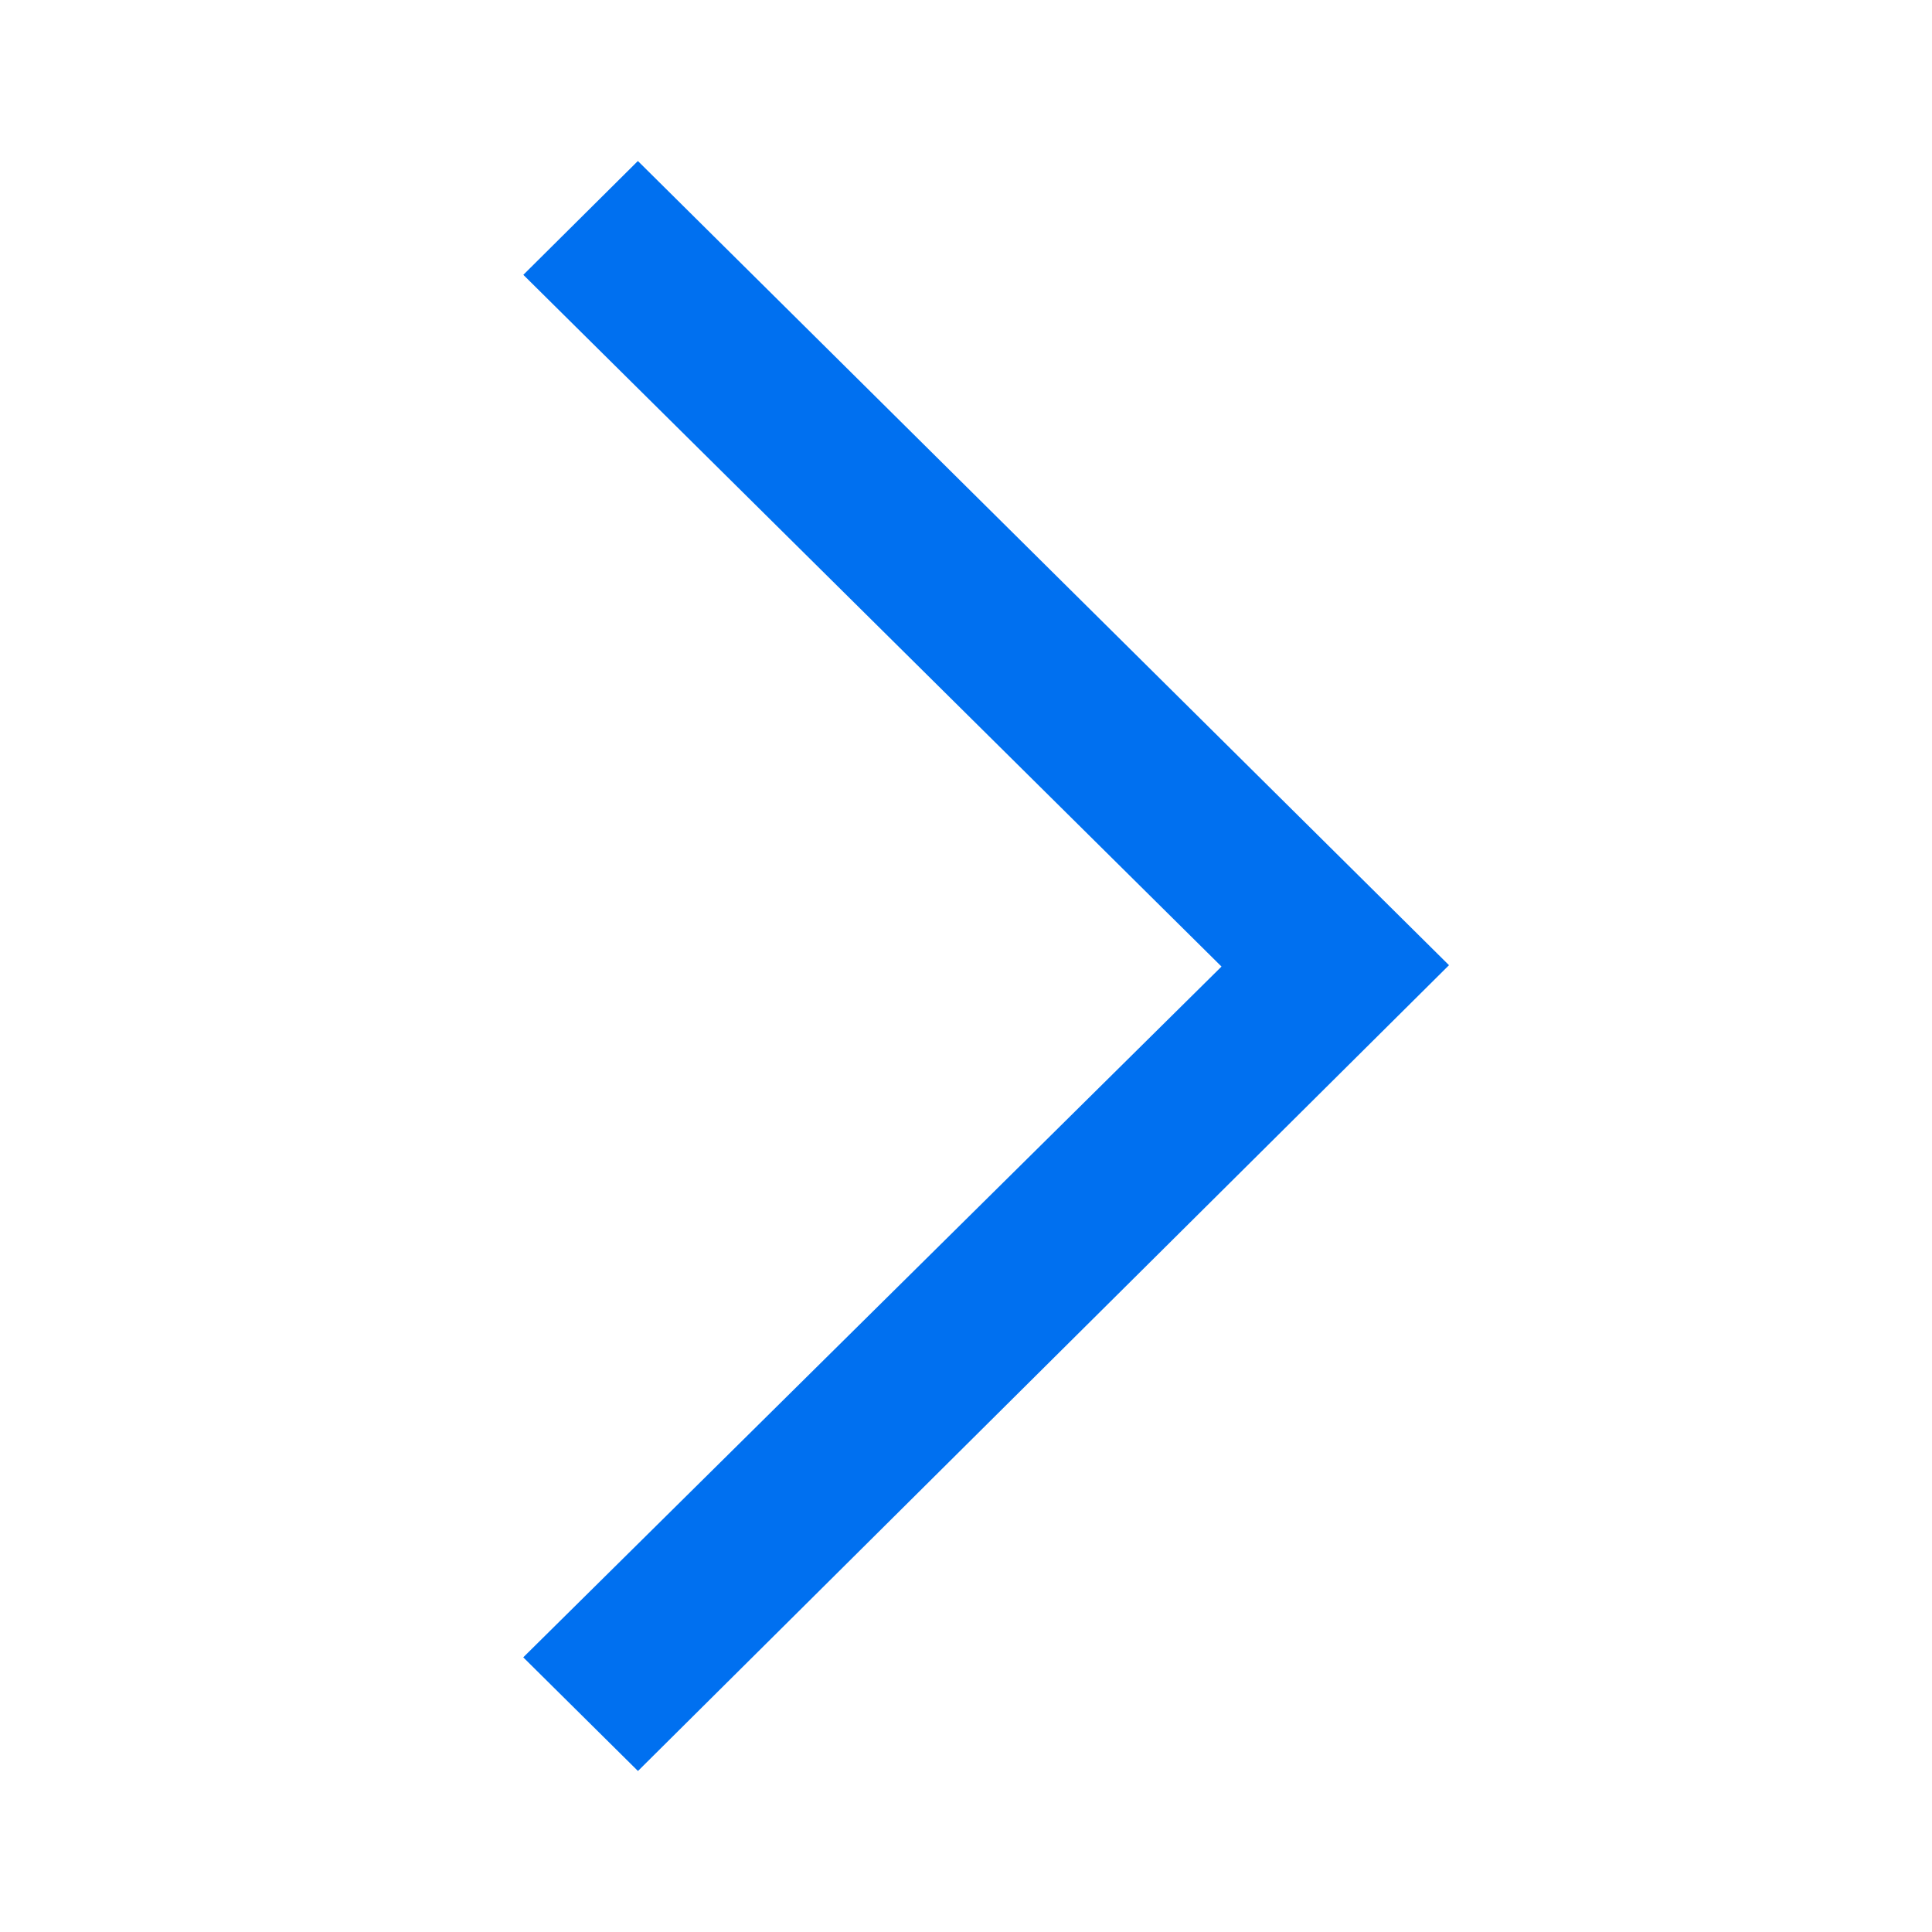 <svg xmlns="http://www.w3.org/2000/svg" width="24" height="24" viewBox="0 0 24 24">
  <polygon fill="#0070F0" fill-rule="evenodd" points="15.174 12.007 6.5 20.588 7.925 22 18 11.99 7.924 2 6.501 3.414"/>
</svg>
